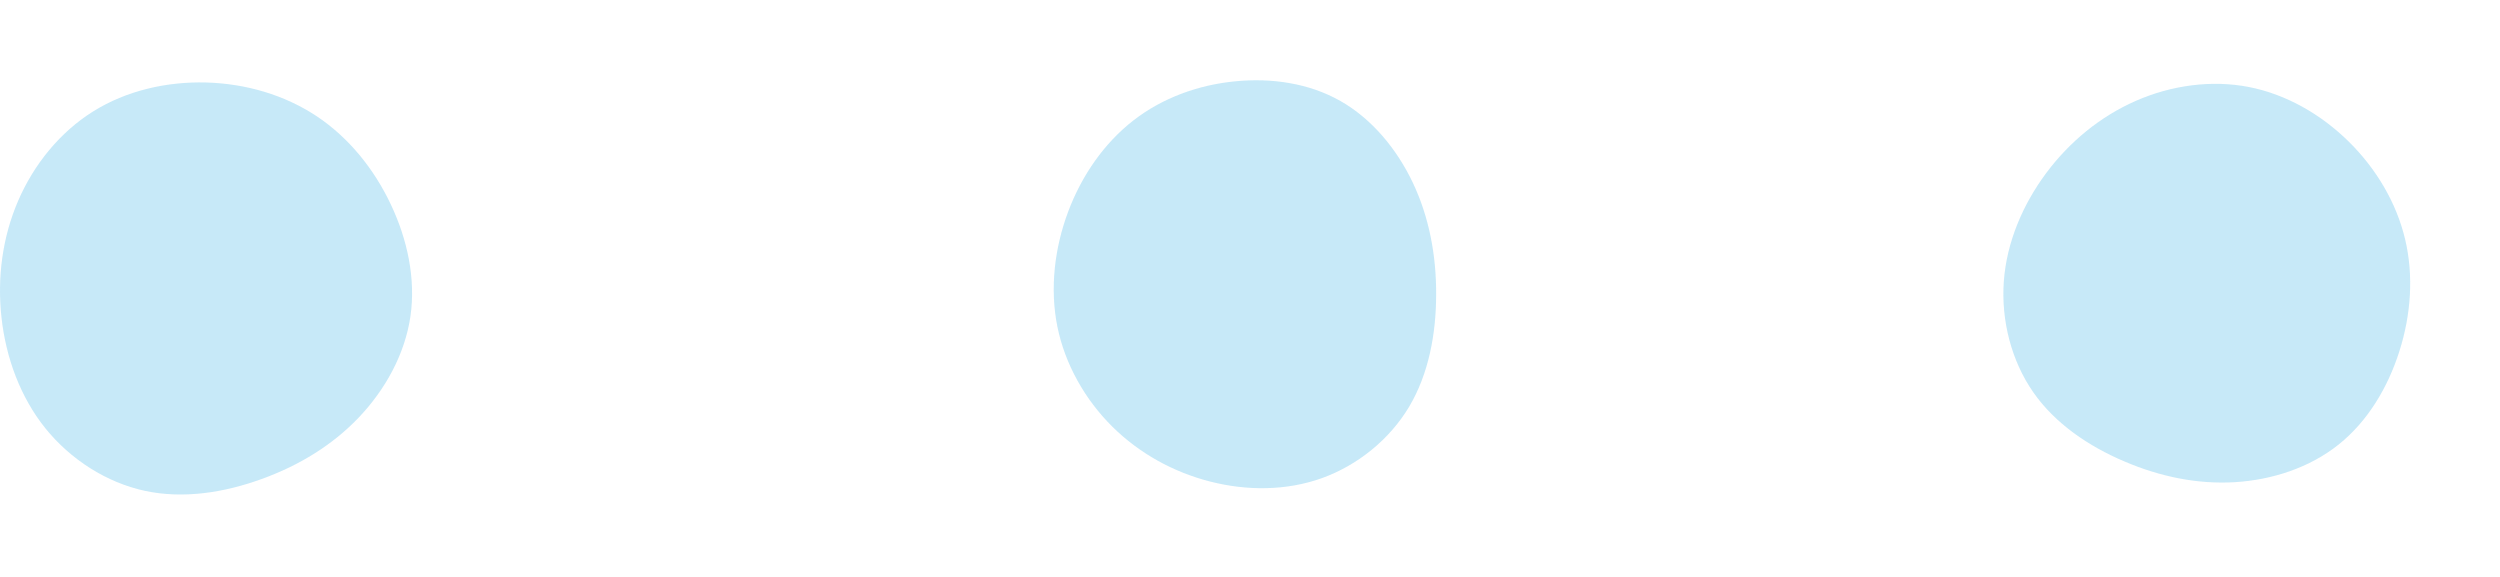 <svg width="91" height="21" viewBox="0 0 91 21" fill="none" xmlns="http://www.w3.org/2000/svg">
<g opacity="0.303">
<path d="M11.528 4.231C12.693 5.006 13.61 6.143 14.22 7.429C14.833 8.718 15.139 10.158 14.939 11.522C14.738 12.889 14.028 14.178 13.064 15.192C12.1 16.206 10.879 16.948 9.522 17.437C8.168 17.929 6.68 18.168 5.279 17.868C3.88 17.568 2.568 16.726 1.651 15.589C0.737 14.453 0.216 13.019 0.055 11.566C-0.107 10.11 0.088 8.638 0.659 7.312C1.23 5.987 2.181 4.812 3.39 4.056C4.599 3.3 6.065 2.964 7.505 3.003C8.946 3.042 10.361 3.456 11.528 4.231Z" fill="#45B6E8"/>
</g>
<g opacity="0.303">
<path d="M41.259 4.381C42.318 3.56 43.616 3.093 44.948 2.961C46.284 2.827 47.653 3.029 48.793 3.677C49.936 4.326 50.846 5.423 51.432 6.662C52.018 7.901 52.281 9.287 52.276 10.714C52.275 12.139 52.008 13.603 51.293 14.804C50.578 16.003 49.413 16.938 48.115 17.405C46.817 17.87 45.384 17.87 44.048 17.528C42.711 17.186 41.473 16.506 40.486 15.527C39.499 14.548 38.767 13.267 38.488 11.887C38.209 10.507 38.384 9.031 38.881 7.705C39.378 6.379 40.199 5.204 41.259 4.381Z" fill="#45B6E8"/>
</g>
<g opacity="0.303">
<path d="M87.546 8.707C87.862 10.035 87.76 11.456 87.339 12.78C86.919 14.108 86.18 15.339 85.129 16.179C84.076 17.021 82.711 17.469 81.348 17.551C79.985 17.633 78.621 17.35 77.327 16.796C76.033 16.246 74.812 15.426 74.012 14.28C73.214 13.135 72.837 11.661 72.939 10.24C73.043 8.821 73.626 7.451 74.477 6.306C75.331 5.16 76.45 4.239 77.74 3.673C79.029 3.107 80.489 2.901 81.855 3.166C83.221 3.432 84.491 4.167 85.493 5.153C86.495 6.14 87.229 7.377 87.546 8.707Z" fill="#45B6E8"/>
</g>
</svg>

